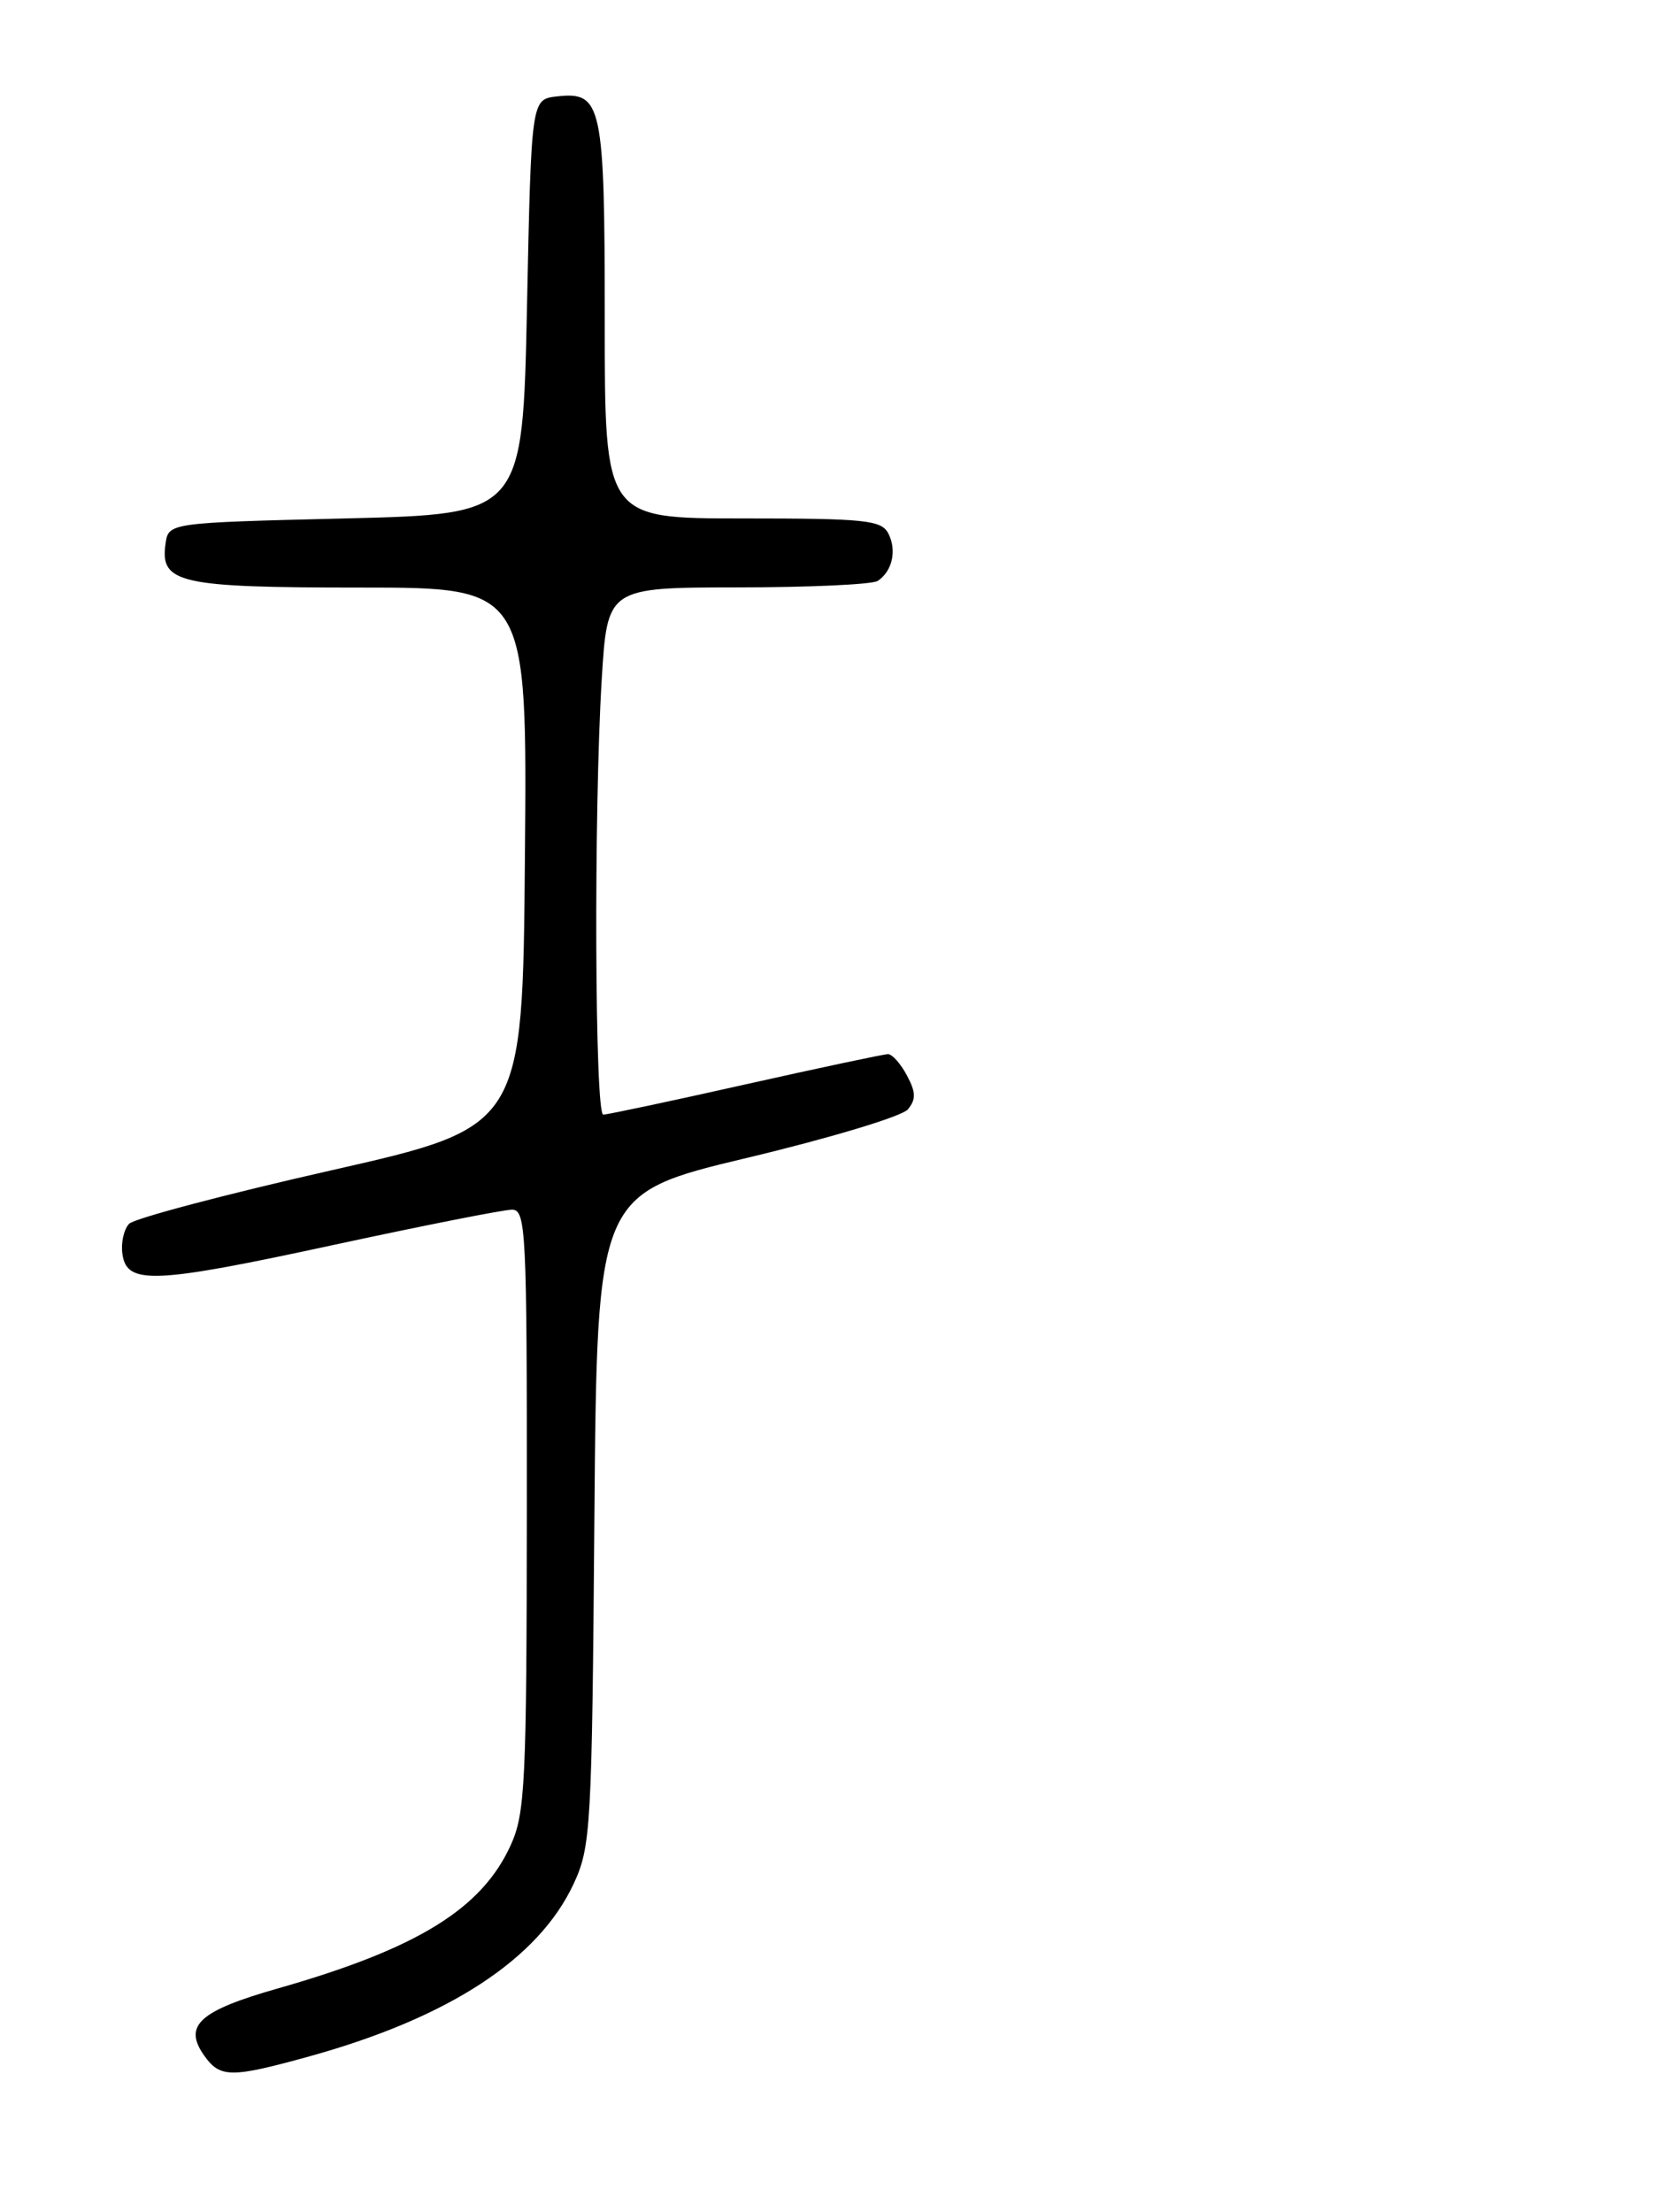 <?xml version="1.0" encoding="UTF-8" standalone="no"?>
<!DOCTYPE svg PUBLIC "-//W3C//DTD SVG 1.1//EN" "http://www.w3.org/Graphics/SVG/1.1/DTD/svg11.dtd" >
<svg xmlns="http://www.w3.org/2000/svg" xmlns:xlink="http://www.w3.org/1999/xlink" version="1.1" viewBox="0 0 194 256">
 <g >
 <path fill="currentColor"
d=" M 35.85 237.98 C 51.99 233.50 62.36 226.72 66.41 218.00 C 68.39 213.73 68.52 211.59 68.80 175.82 C 69.11 138.15 69.11 138.15 86.49 134.00 C 96.05 131.72 104.42 129.20 105.09 128.39 C 106.04 127.24 106.02 126.41 104.98 124.47 C 104.26 123.11 103.27 122.00 102.79 122.00 C 102.31 122.00 94.88 123.58 86.29 125.50 C 77.70 127.43 70.29 129.00 69.83 129.00 C 68.85 129.00 68.72 93.89 69.65 78.66 C 70.30 68.00 70.30 68.00 85.40 67.98 C 93.71 67.98 101.00 67.64 101.60 67.23 C 103.29 66.11 103.83 63.69 102.83 61.75 C 102.03 60.19 100.16 60.00 85.96 60.00 C 70.00 60.00 70.00 60.00 70.00 37.19 C 70.00 12.01 69.69 10.57 64.45 11.16 C 61.50 11.50 61.50 11.50 61.00 35.50 C 60.50 59.50 60.50 59.50 40.00 60.00 C 19.50 60.50 19.50 60.50 19.16 62.94 C 18.51 67.50 20.73 68.00 41.71 68.00 C 61.03 68.00 61.03 68.00 60.76 99.21 C 60.50 130.43 60.50 130.43 38.29 135.46 C 26.07 138.23 15.57 141.01 14.95 141.63 C 14.34 142.26 13.98 143.83 14.17 145.13 C 14.67 148.72 17.78 148.59 38.71 144.06 C 49.05 141.83 58.30 140.00 59.26 140.00 C 60.88 140.00 61.00 142.36 60.98 174.75 C 60.96 206.30 60.79 209.87 59.12 213.54 C 55.76 220.94 48.29 225.53 32.16 230.13 C 23.09 232.71 21.20 234.41 23.60 237.85 C 25.47 240.50 26.67 240.52 35.85 237.98 Z "/>
</g>
</svg>